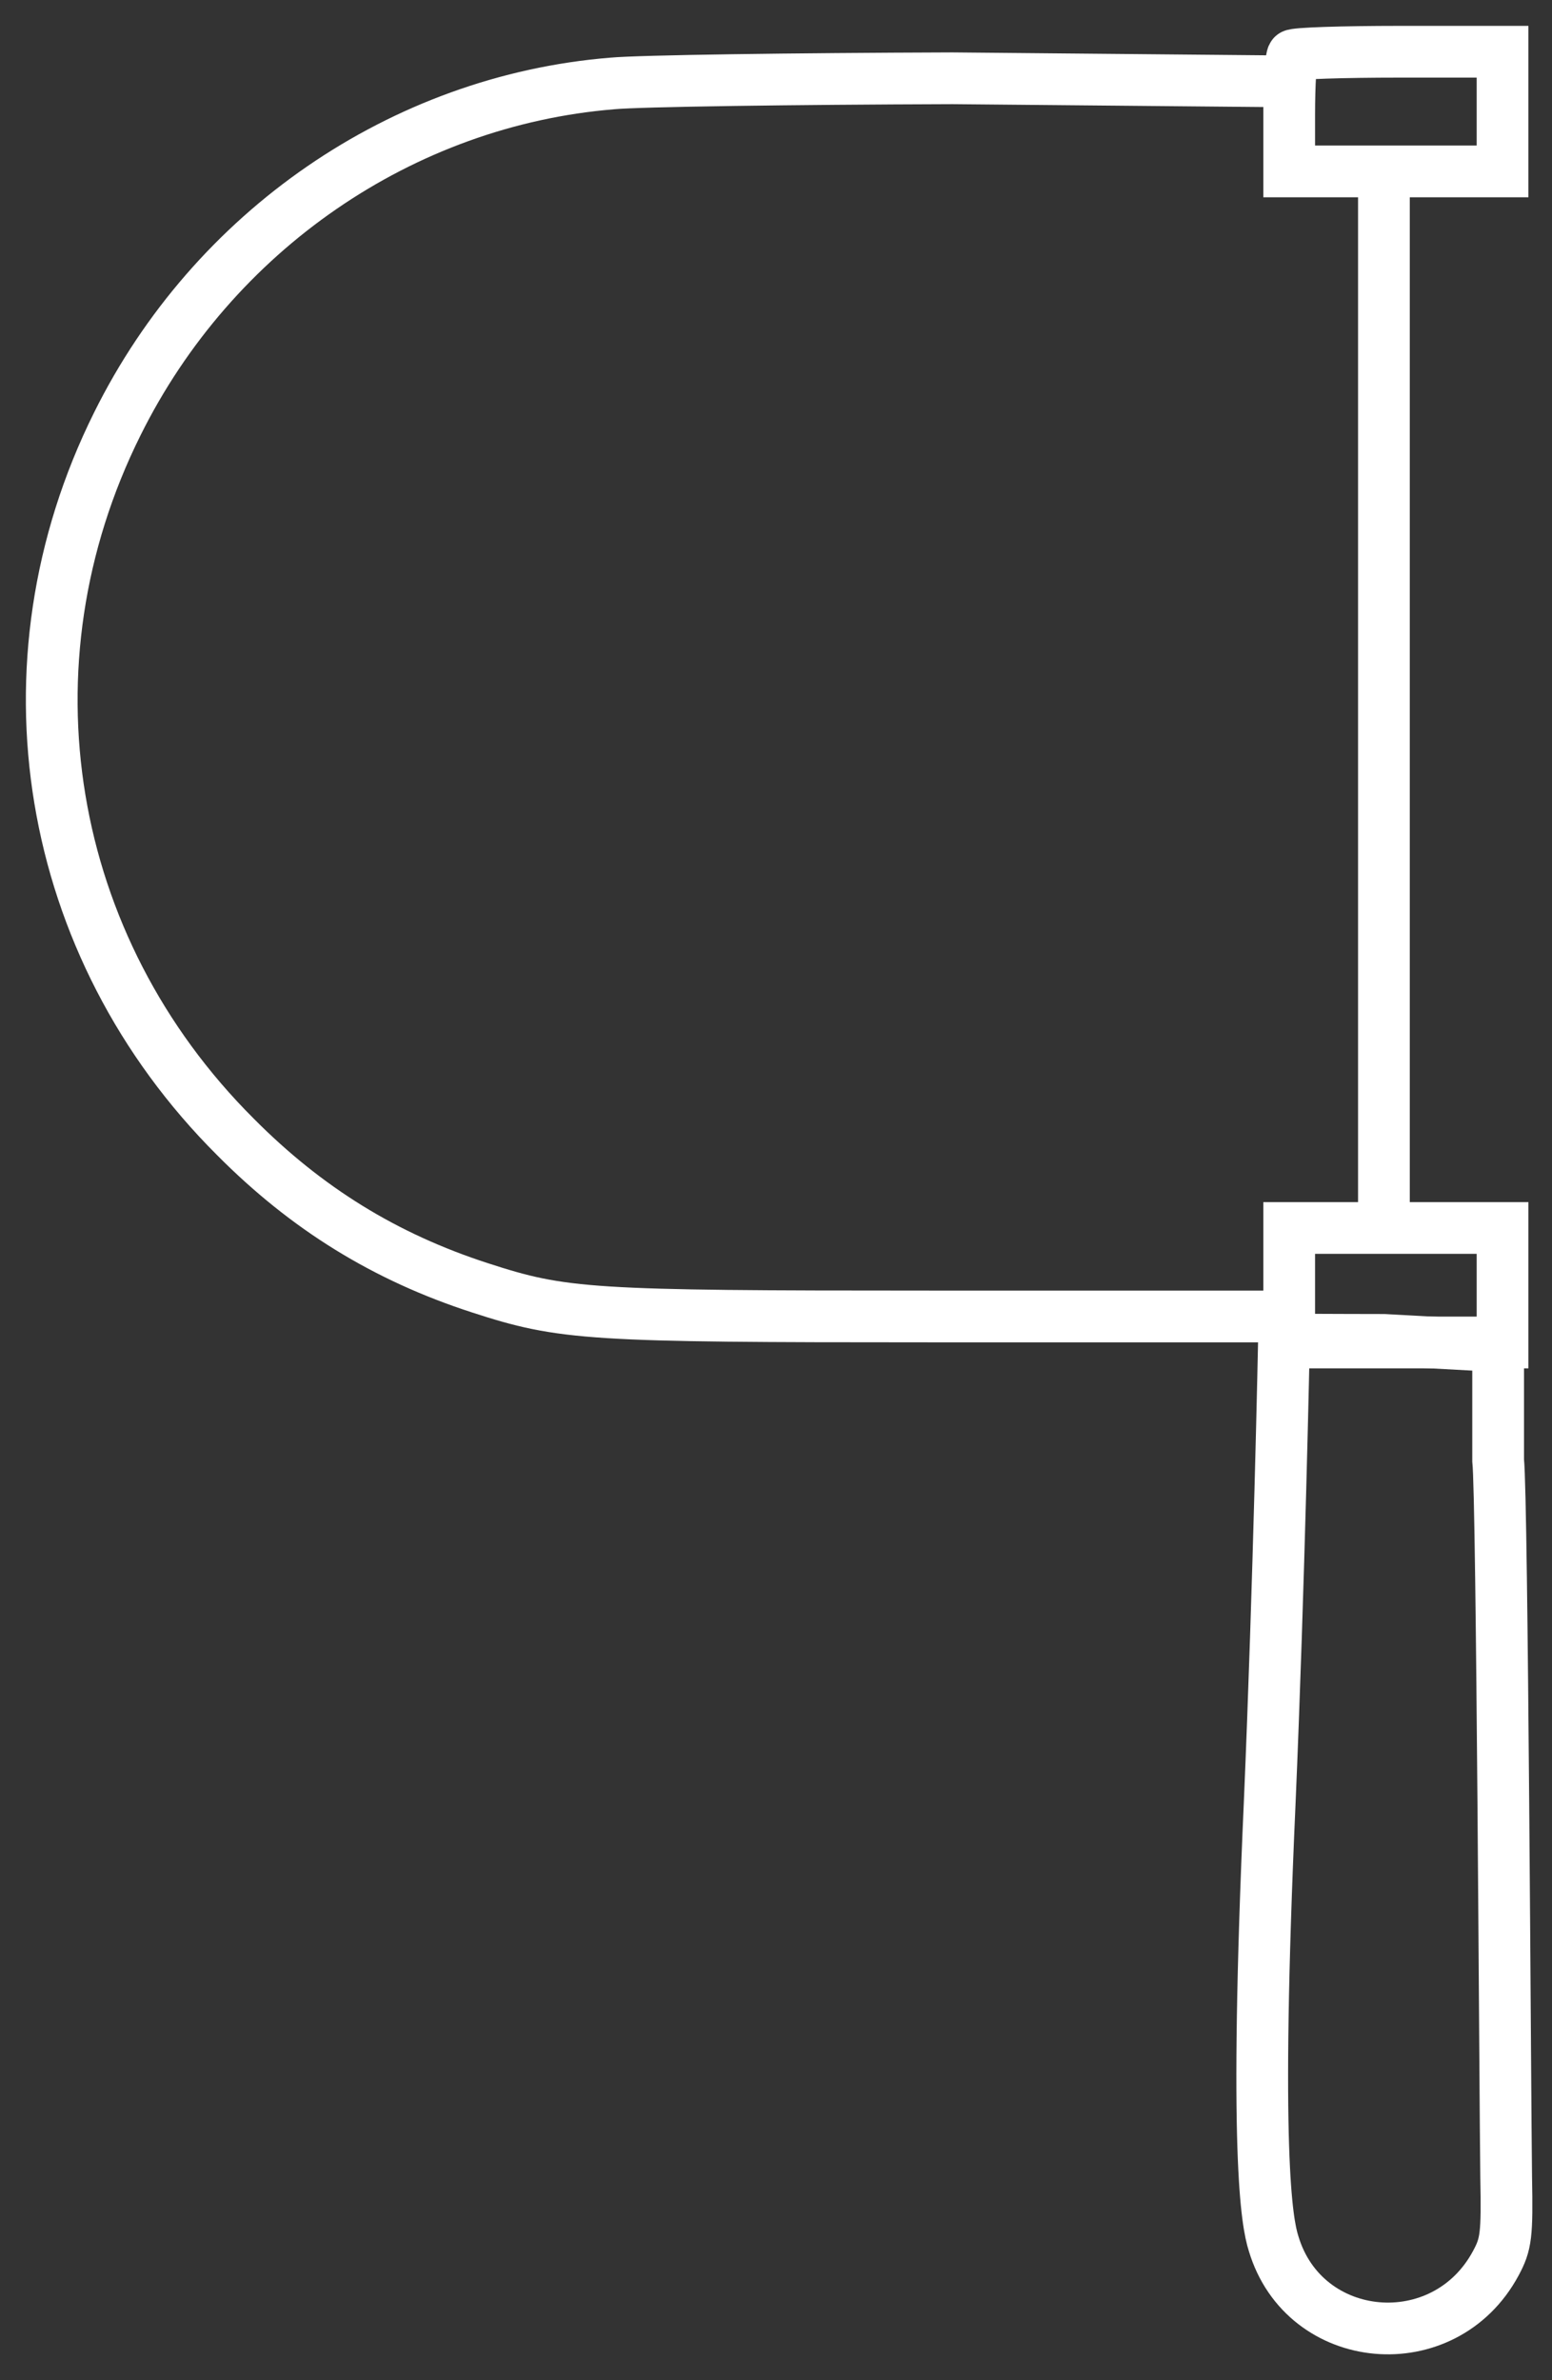 <svg width="30" height="46" viewBox="0 0 30 46" fill="none" xmlns="http://www.w3.org/2000/svg">
<rect x="0" y="0" width="30" height="46" fill="#333333" stroke="none"/>
<path d="M24.92 2.227V3.313H26.982H29.044V2.156V1H27.053C25.956 1 25.021 1.03 24.991 1.07C24.951 1.1 24.92 1.623 24.92 2.227ZM24.92 2.227V2.881M24.92 2.227V1.573L18.412 1.513C15.324 1.523 12.367 1.563 11.834 1.613C7.77 1.945 4.119 4.46 2.268 8.192C-0.046 12.839 0.86 18.291 4.551 21.972C5.929 23.36 7.448 24.296 9.279 24.889C10.888 25.412 11.391 25.442 17.96 25.442H24.92V24.839M24.92 24.235V24.839M24.92 24.839V25.945H26.982H29.044V24.839V23.732H26.982H24.92V24.839Z" stroke="white" strokeWidth="1.5"/>
<path d="M28.959 28.222C29.04 28.966 29.094 40.552 29.114 42.071C29.135 43.198 29.114 43.369 28.913 43.741C27.918 45.592 25.212 45.35 24.618 43.358C24.487 42.946 24.241 41.603 24.543 34.843C24.724 30.629 24.819 25.915 24.819 25.895C24.819 25.885 25.847 25.895 26.752 25.895L28.959 26.015V28.222Z" stroke="white" strokeWidth="1.5"/>
<path d="M26.751 3.207V23.807" stroke="white" strokeWidth="1.5"/>
</svg>
